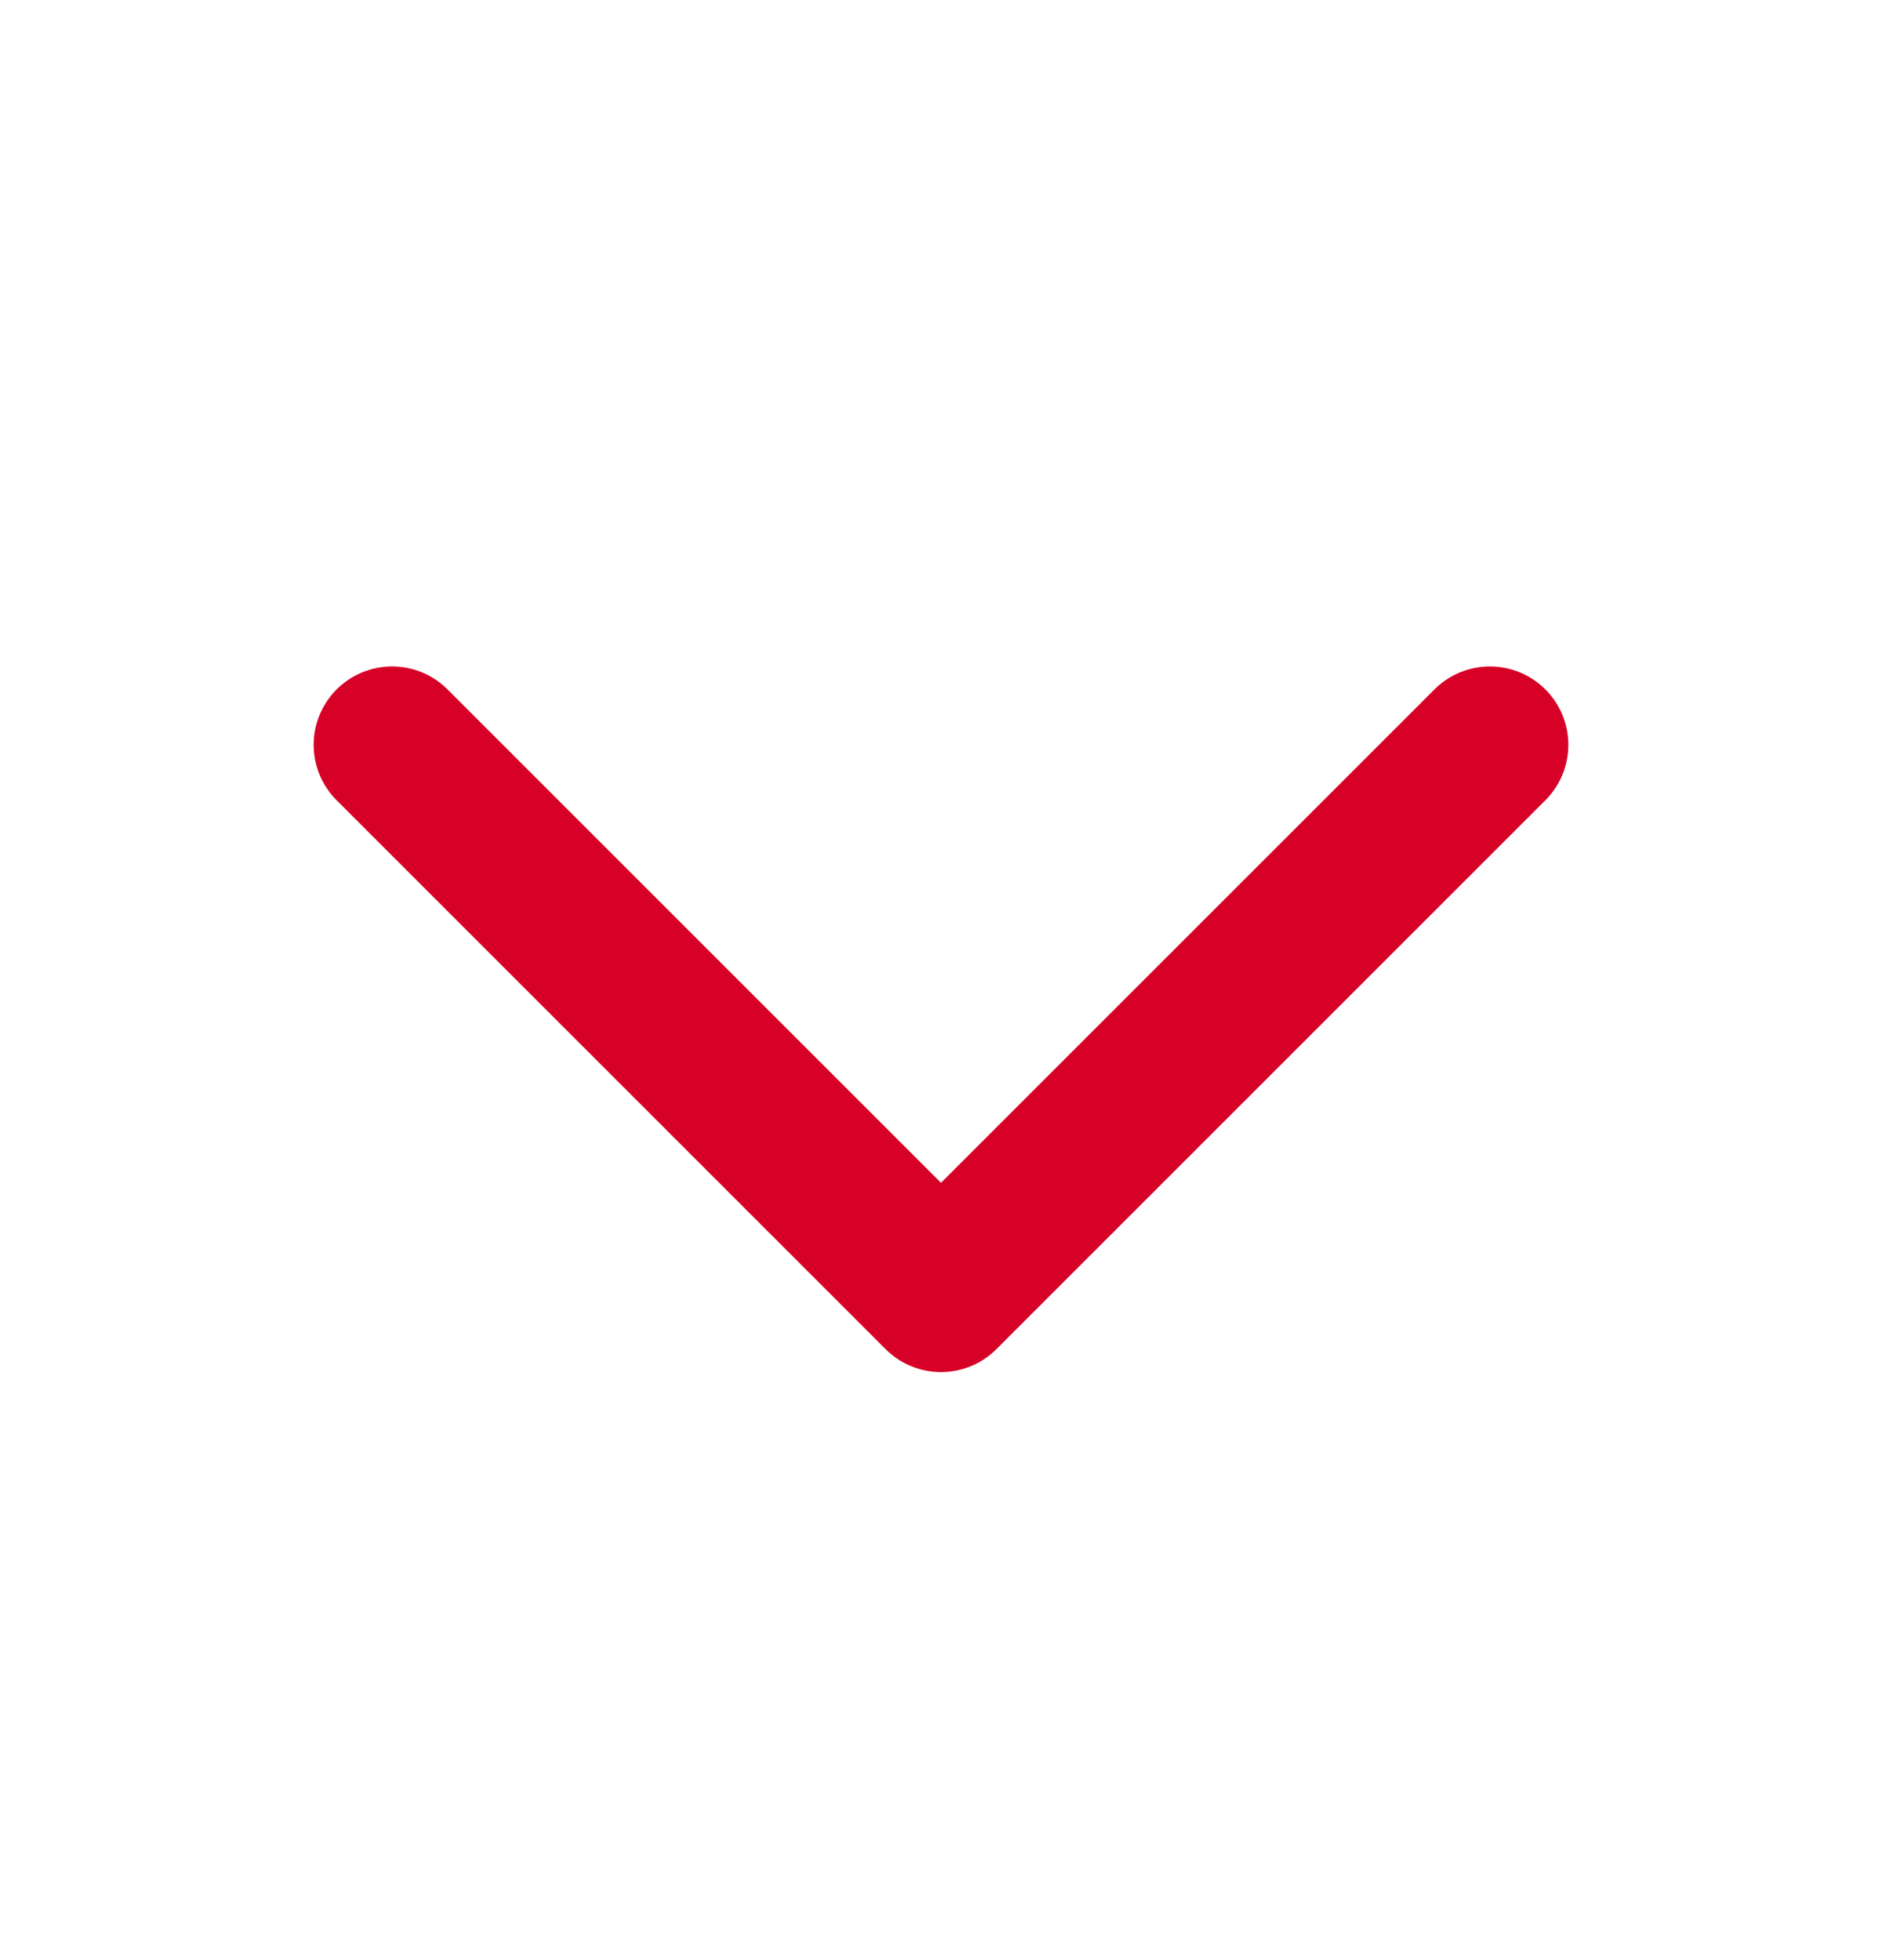 <svg width="24" height="25" viewBox="0 0 24 25" fill="none" xmlns="http://www.w3.org/2000/svg">
<path d="M19 9.5L12 16.5L5 9.5" stroke="#D70127" stroke-width="2" stroke-linecap="round" stroke-linejoin="round"/>
</svg>
